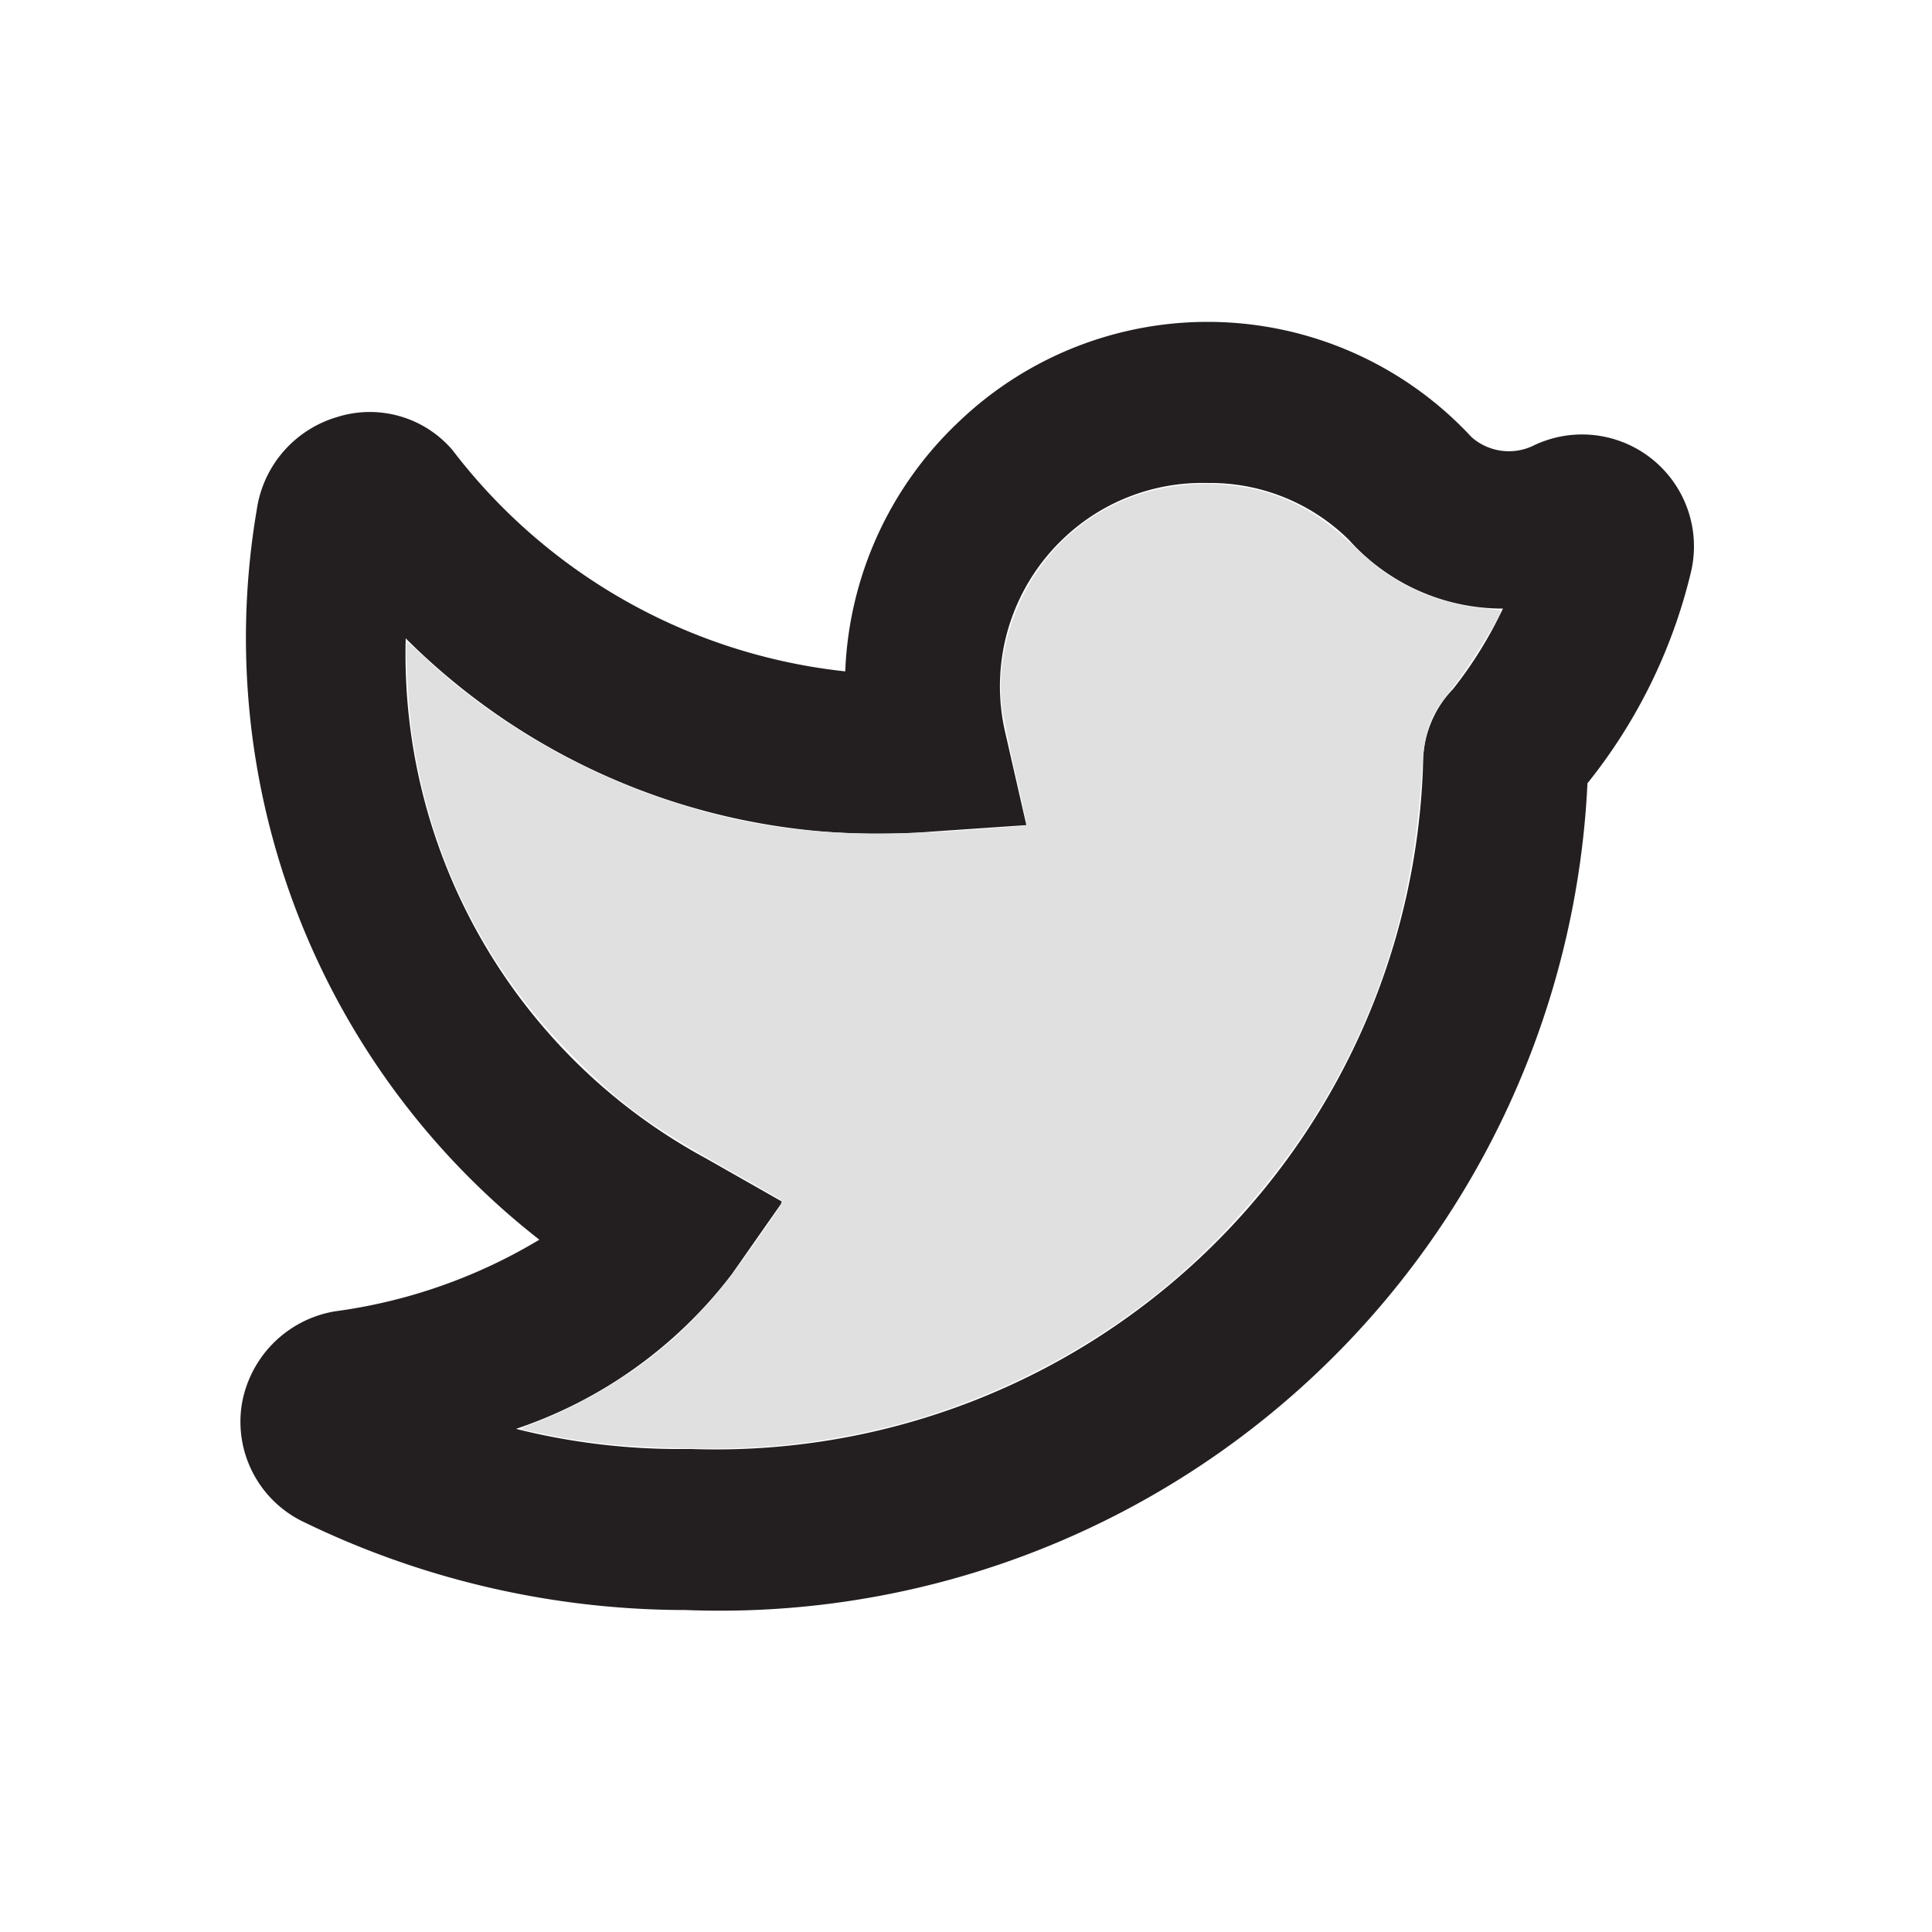 <?xml version="1.0" encoding="UTF-8" standalone="no"?>
<svg xmlns:dc="http://purl.org/dc/elements/1.1/"
   xmlns:cc="http://creativecommons.org/ns#"
   xmlns:rdf="http://www.w3.org/1999/02/22-rdf-syntax-ns#"
   xmlns:svg="http://www.w3.org/2000/svg"
   xmlns="http://www.w3.org/2000/svg"
   xmlns:sodipodi="http://sodipodi.sourceforge.net/DTD/sodipodi-0.dtd"
   xmlns:inkscape="http://www.inkscape.org/namespaces/inkscape" viewBox="0 0 24 24" version="1.1" id="svg15" sodipodi:docname="twitter.svg" inkscape:version="1.0.1 (3bc2e813f5, 2020-09-07)">
   <sodipodi:namedview pagecolor="#ffffff" bordercolor="#666666" borderopacity="1" objecttolerance="10" gridtolerance="10" guidetolerance="10" inkscape:pageopacity="0" inkscape:pageshadow="2" inkscape:window-width="2560" inkscape:window-height="1417" id="namedview17" showgrid="false" inkscape:zoom="42" inkscape:cx="12" inkscape:cy="12" inkscape:window-x="-8" inkscape:window-y="-8" inkscape:window-maximized="1" inkscape:current-layer="svg15" />
   <defs id="defs4">
      <style id="style2">.cls-1{fill:#fff;opacity:0;}.cls-2{fill:#231f20;}</style>
   </defs>
   <title id="title6">twitter</title>
   <g id="Layer_2" data-name="Layer 2">
      <g id="twitter">
         <g id="twitter-2" data-name="twitter">
            <polyline class="cls-1" points="0 0 24 0 24 24 0 24" id="polyline8" />
            <path class="cls-2" d="M8.51,20H8.43a10.87,10.87,0,0,1-4.65-1.09A1.38,1.38,0,0,1,3,17.47a1.41,1.41,0,0,1,1.16-1.18,6.63,6.63,0,0,0,2.54-.89A9.49,9.49,0,0,1,3.19,6.33a1.41,1.41,0,0,1,1-1.15,1.35,1.35,0,0,1,1.43.41,7.09,7.09,0,0,0,4.88,2.75,4.5,4.5,0,0,1,1.41-3.1,4.47,4.47,0,0,1,6.37.19.7.7,0,0,0,.78.1A1.39,1.39,0,0,1,21,7.13a6.66,6.66,0,0,1-1.28,2.6A10.79,10.79,0,0,1,8.51,20Zm0-2h.08a8.79,8.79,0,0,0,9.09-8.59,1.32,1.32,0,0,1,.37-.85,5.19,5.19,0,0,0,.62-1,2.56,2.56,0,0,1-1.91-.85A2.45,2.45,0,0,0,15,6a2.5,2.5,0,0,0-1.79.69,2.53,2.53,0,0,0-.72,2.42l.26,1.14-1.17.08a8.3,8.3,0,0,1-6.54-2.4,7.12,7.12,0,0,0,3.73,6.46l.95.54-.63.9a5.62,5.62,0,0,1-2.68,1.92A8.34,8.34,0,0,0,8.5,18ZM19,6.65h0Z" id="path10" />
         </g>
      </g>
   </g>
   <path style="fill:#e0e0e0;stroke-width:0.024;fill-opacity:1" d="M 8.036,17.975 C 7.594,17.954 7.178,17.903 6.774,17.819 6.617,17.786 6.479,17.757 6.468,17.754 6.456,17.751 6.542,17.712 6.658,17.669 7.086,17.507 7.623,17.209 7.998,16.927 8.532,16.525 8.876,16.153 9.389,15.423 9.732,14.936 9.736,14.928 9.684,14.896 9.655,14.878 9.352,14.705 9.012,14.512 8.033,13.956 7.727,13.732 7.118,13.121 6,12.001 5.316,10.611 5.108,9.036 5.067,8.723 5.03,7.976 5.057,7.976 5.066,7.976 5.165,8.063 5.278,8.169 6.067,8.913 7.106,9.534 8.179,9.904 9.386,10.32 10.387,10.426 12.023,10.311 12.421,10.283 12.751,10.257 12.754,10.253 12.758,10.25 12.697,9.965 12.618,9.621 12.539,9.278 12.463,8.909 12.449,8.802 12.36,8.115 12.623,7.332 13.12,6.8 13.655,6.228 14.422,5.947 15.236,6.024 15.851,6.082 16.309,6.301 16.81,6.776 16.947,6.907 17.126,7.059 17.208,7.115 17.563,7.356 17.964,7.504 18.393,7.553 18.524,7.567 18.635,7.582 18.64,7.586 18.672,7.611 18.237,8.309 18.025,8.571 17.754,8.908 17.696,9.067 17.665,9.571 17.567,11.166 17.171,12.48 16.403,13.755 15.904,14.583 15.143,15.454 14.393,16.055 13.309,16.923 12.003,17.538 10.671,17.808 9.815,17.982 9.122,18.026 8.036,17.975 Z" id="path844" />
</svg>
